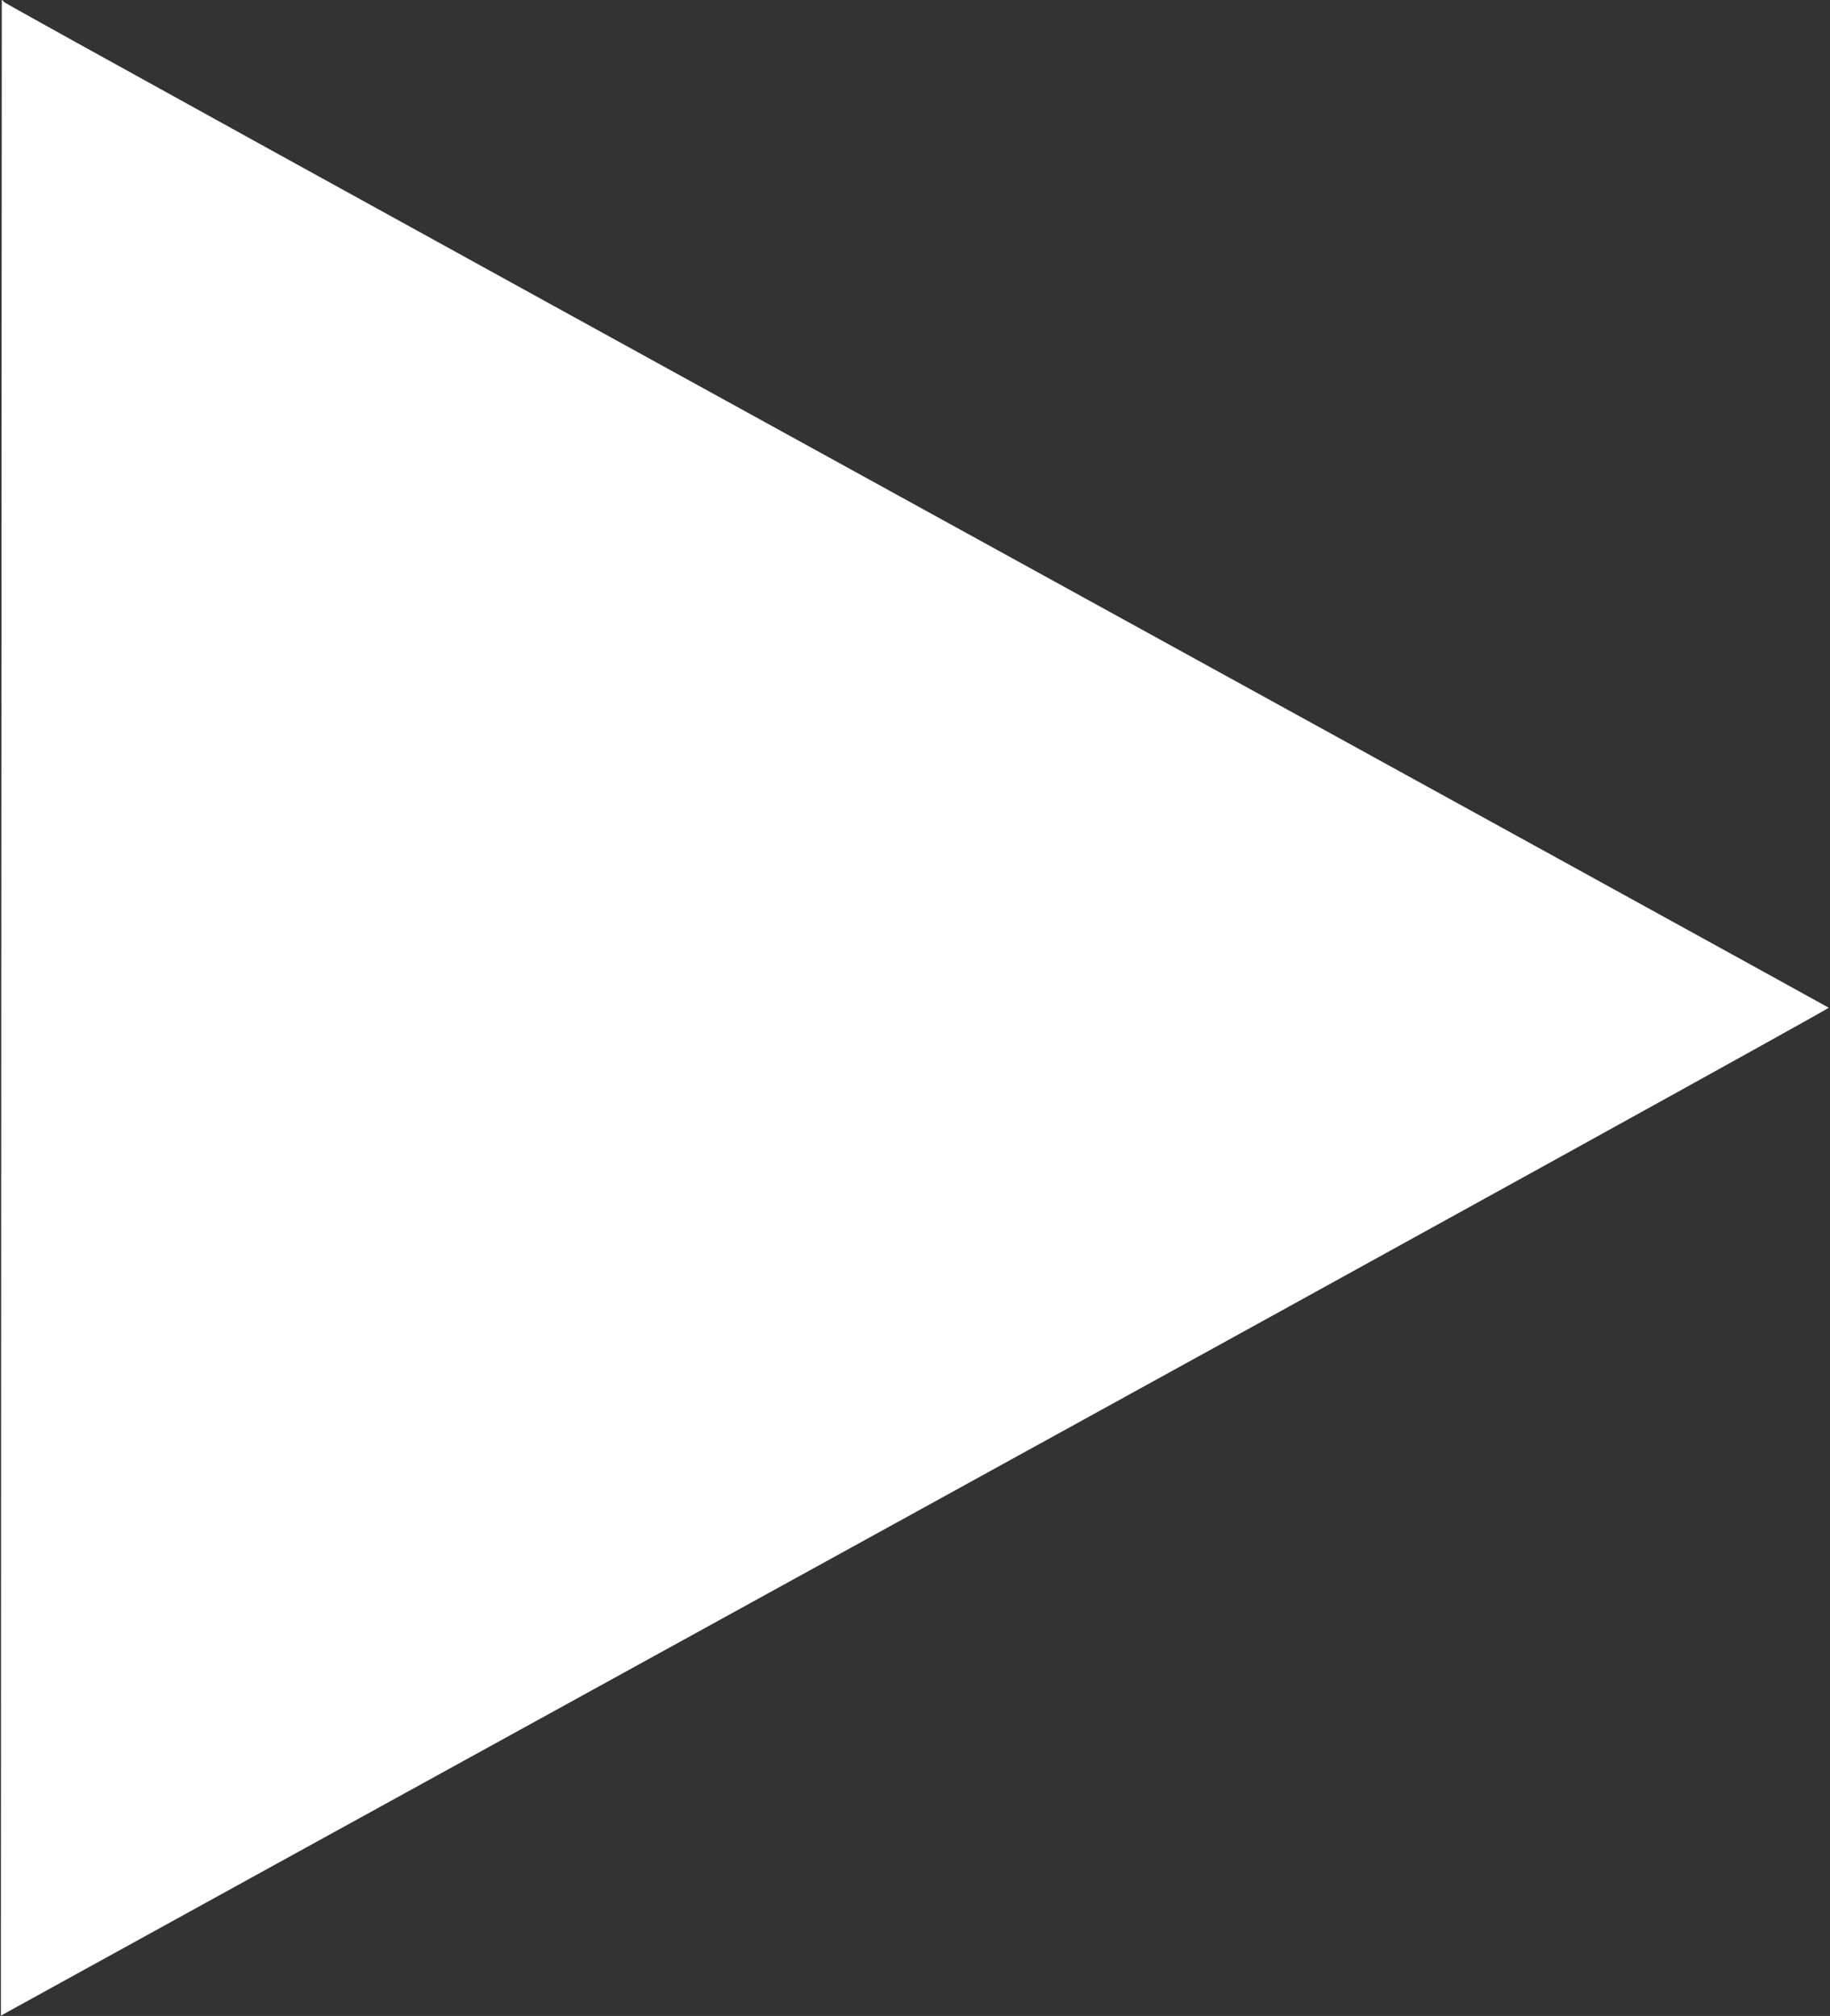 <?xml version="1.0" encoding="UTF-8"?>
<svg width="1024px" height="1128px" viewBox="0 0 1024 1128" version="1.1" xmlns="http://www.w3.org/2000/svg" xmlns:xlink="http://www.w3.org/1999/xlink">
    <rect x="0" y="0" width="1024" height="1128" fill="#333333" stroke="none"/>
    <!-- Generator: Sketch 63.1 (92452) - https://sketch.com -->
    <title>Path</title>
    <desc>Created with Sketch.</desc>
    <g id="Page-1" stroke="none" stroke-width="1" fill="none" fill-rule="evenodd">
        <path d="M0.7,564.174 C0.9,254.174 1,0.274 1,0.074 C1,-0.226 1.6,0.274 2.3,1.174 C2.9,2.074 232.8,128.874 513,282.974 C793.2,437.074 1022.8,563.474 1023.301,563.874 C1023.7,564.274 795.1,690.574 515.3,844.474 C235.4,998.474 5.2,1125.174 3.5,1126.174 L0.5,1127.874 L0.7,564.174 Z" id="Path" fill="#FFFFFF" fill-rule="nonzero"></path>
    </g>
</svg>